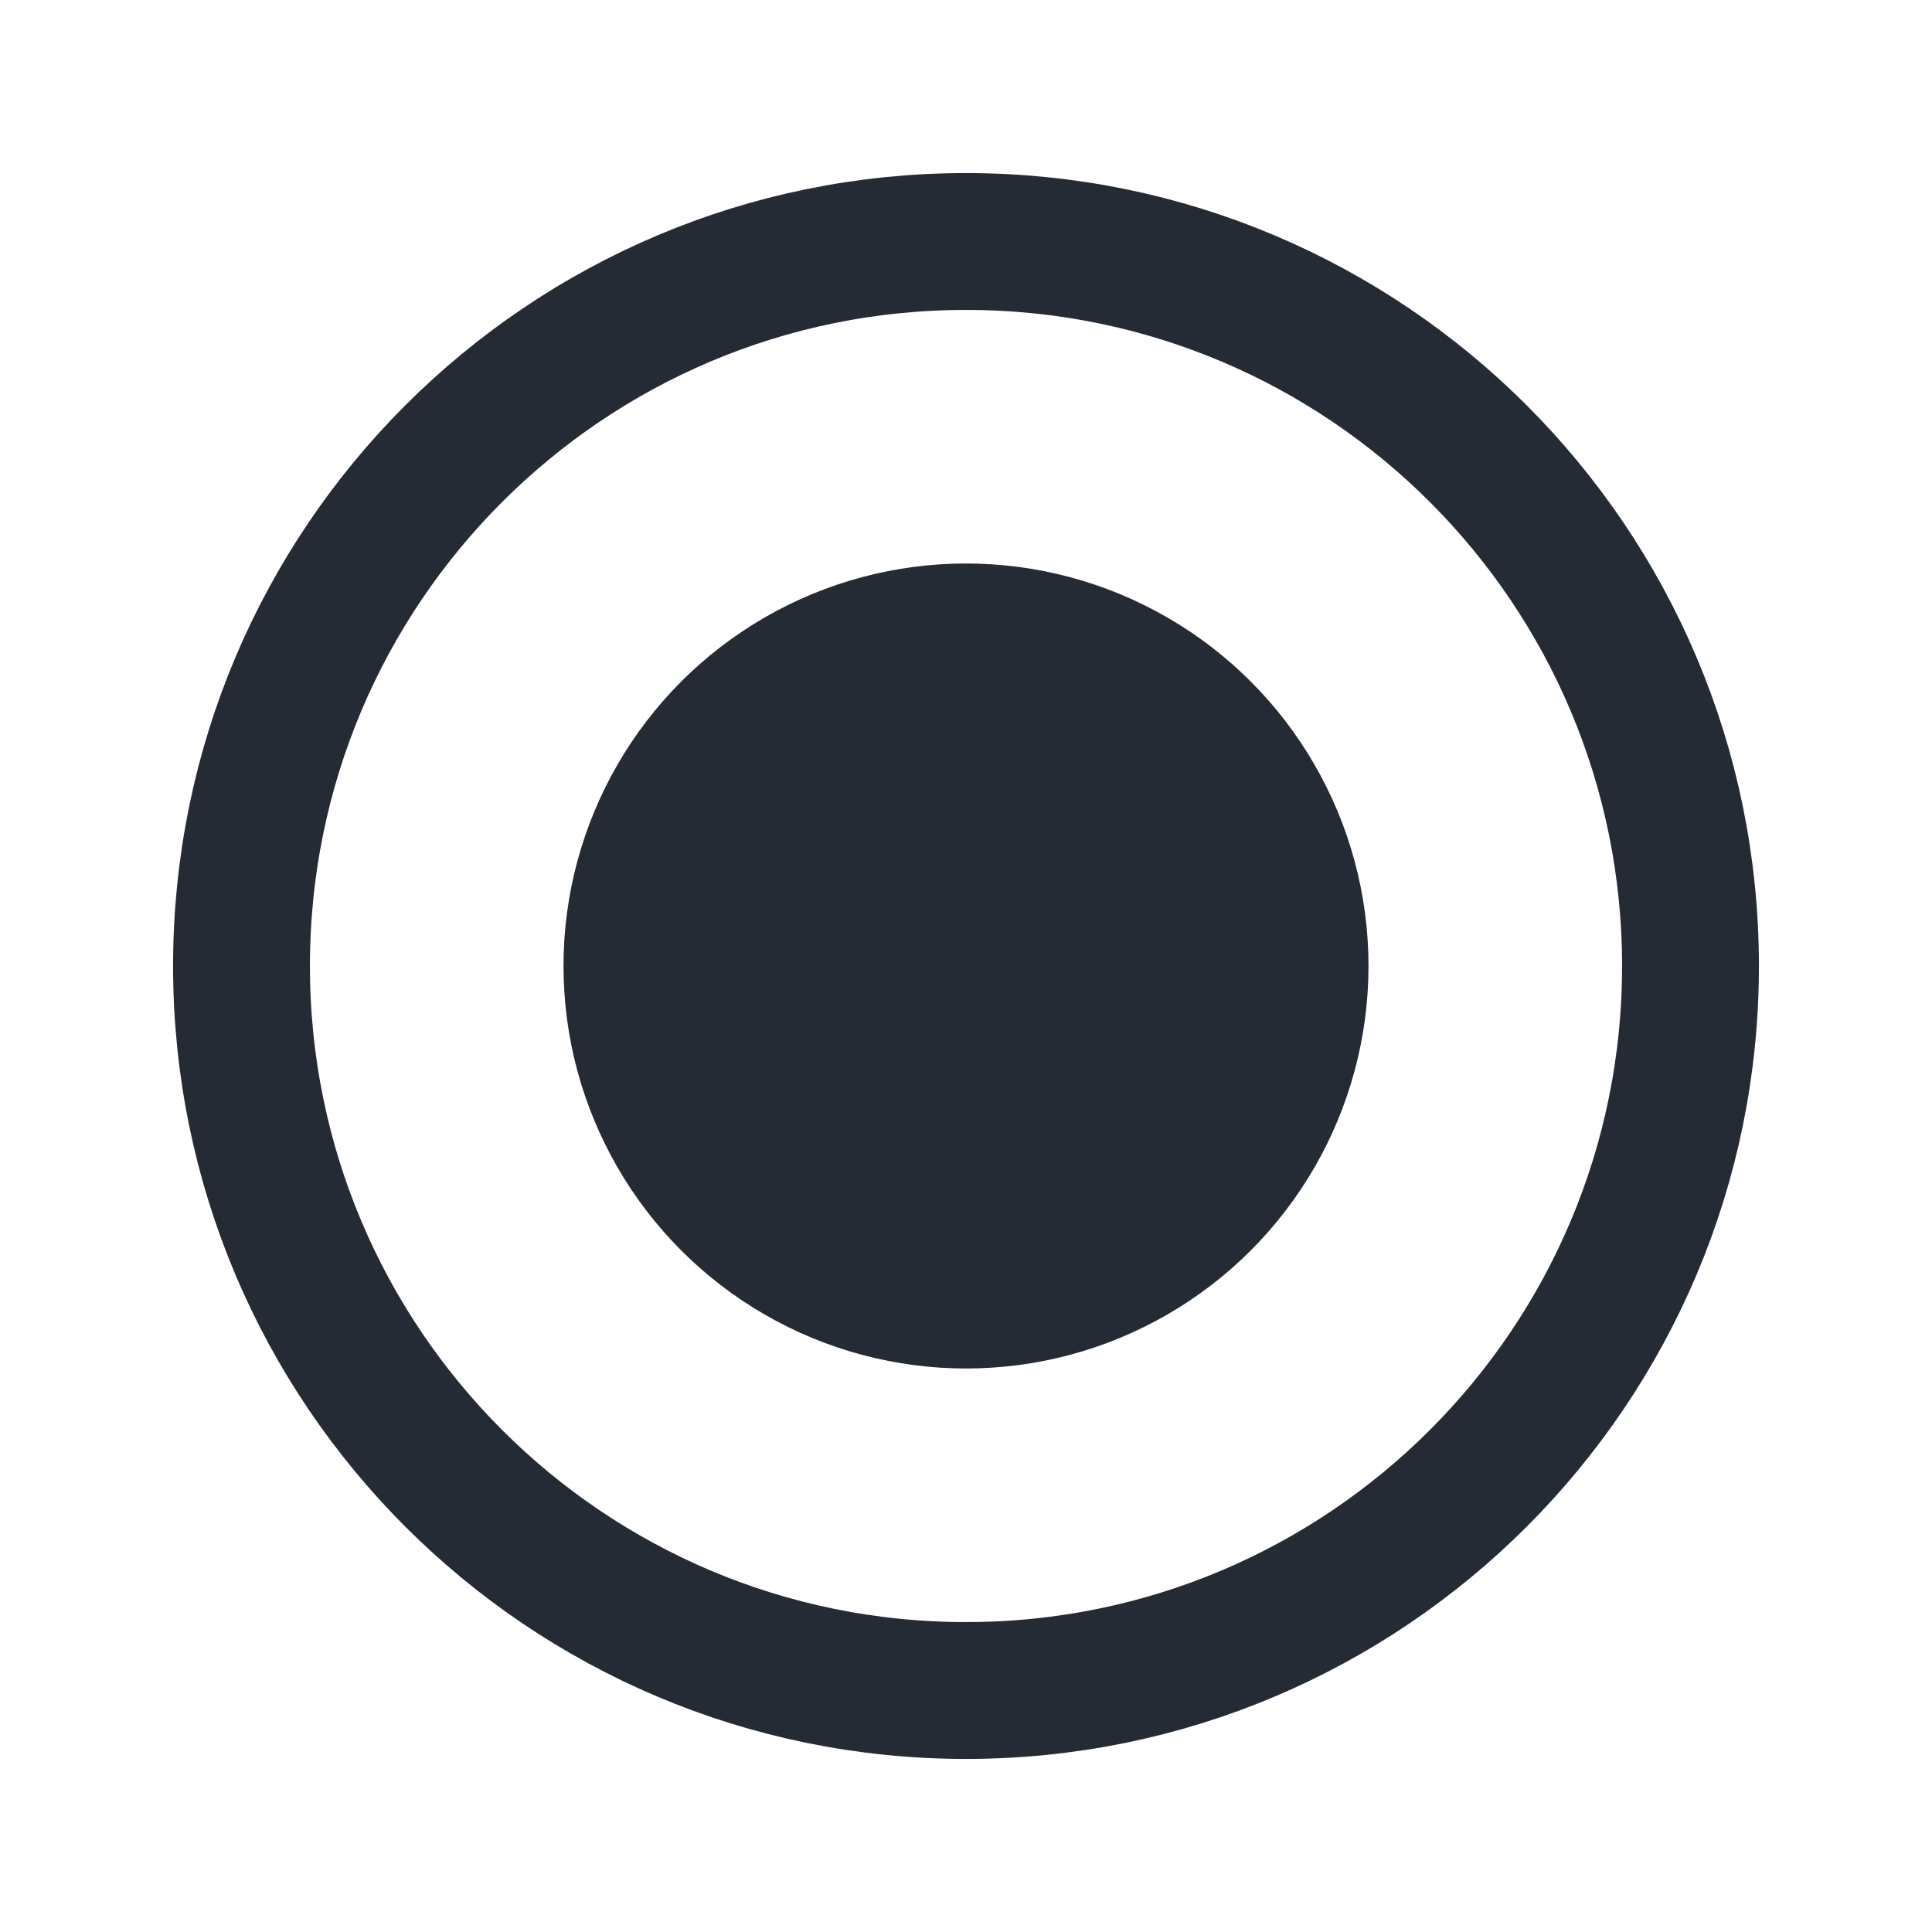 <svg width="24" height="24" viewBox="0 0 24 24" fill="none" xmlns="http://www.w3.org/2000/svg">
  <g clip-path="url(#clip0_2054_144432)">
  <path d="M21 12C21 16.971 16.971 21 12 21C7.029 21 3 16.971 3 12C3 7.029 7.029 3 12 3C16.971 3 21 7.029 21 12Z" stroke="#242B35" stroke-width="1.7" stroke-linecap="round" stroke-linejoin="round"/>
  <circle cx="12" cy="12" r="5" fill="#242B35"/>
  </g>
  <defs>
  <clipPath id="clip0_2054_144432">
  <rect width="24" height="24" fill="white"/>
  </clipPath>
  </defs>
</svg>